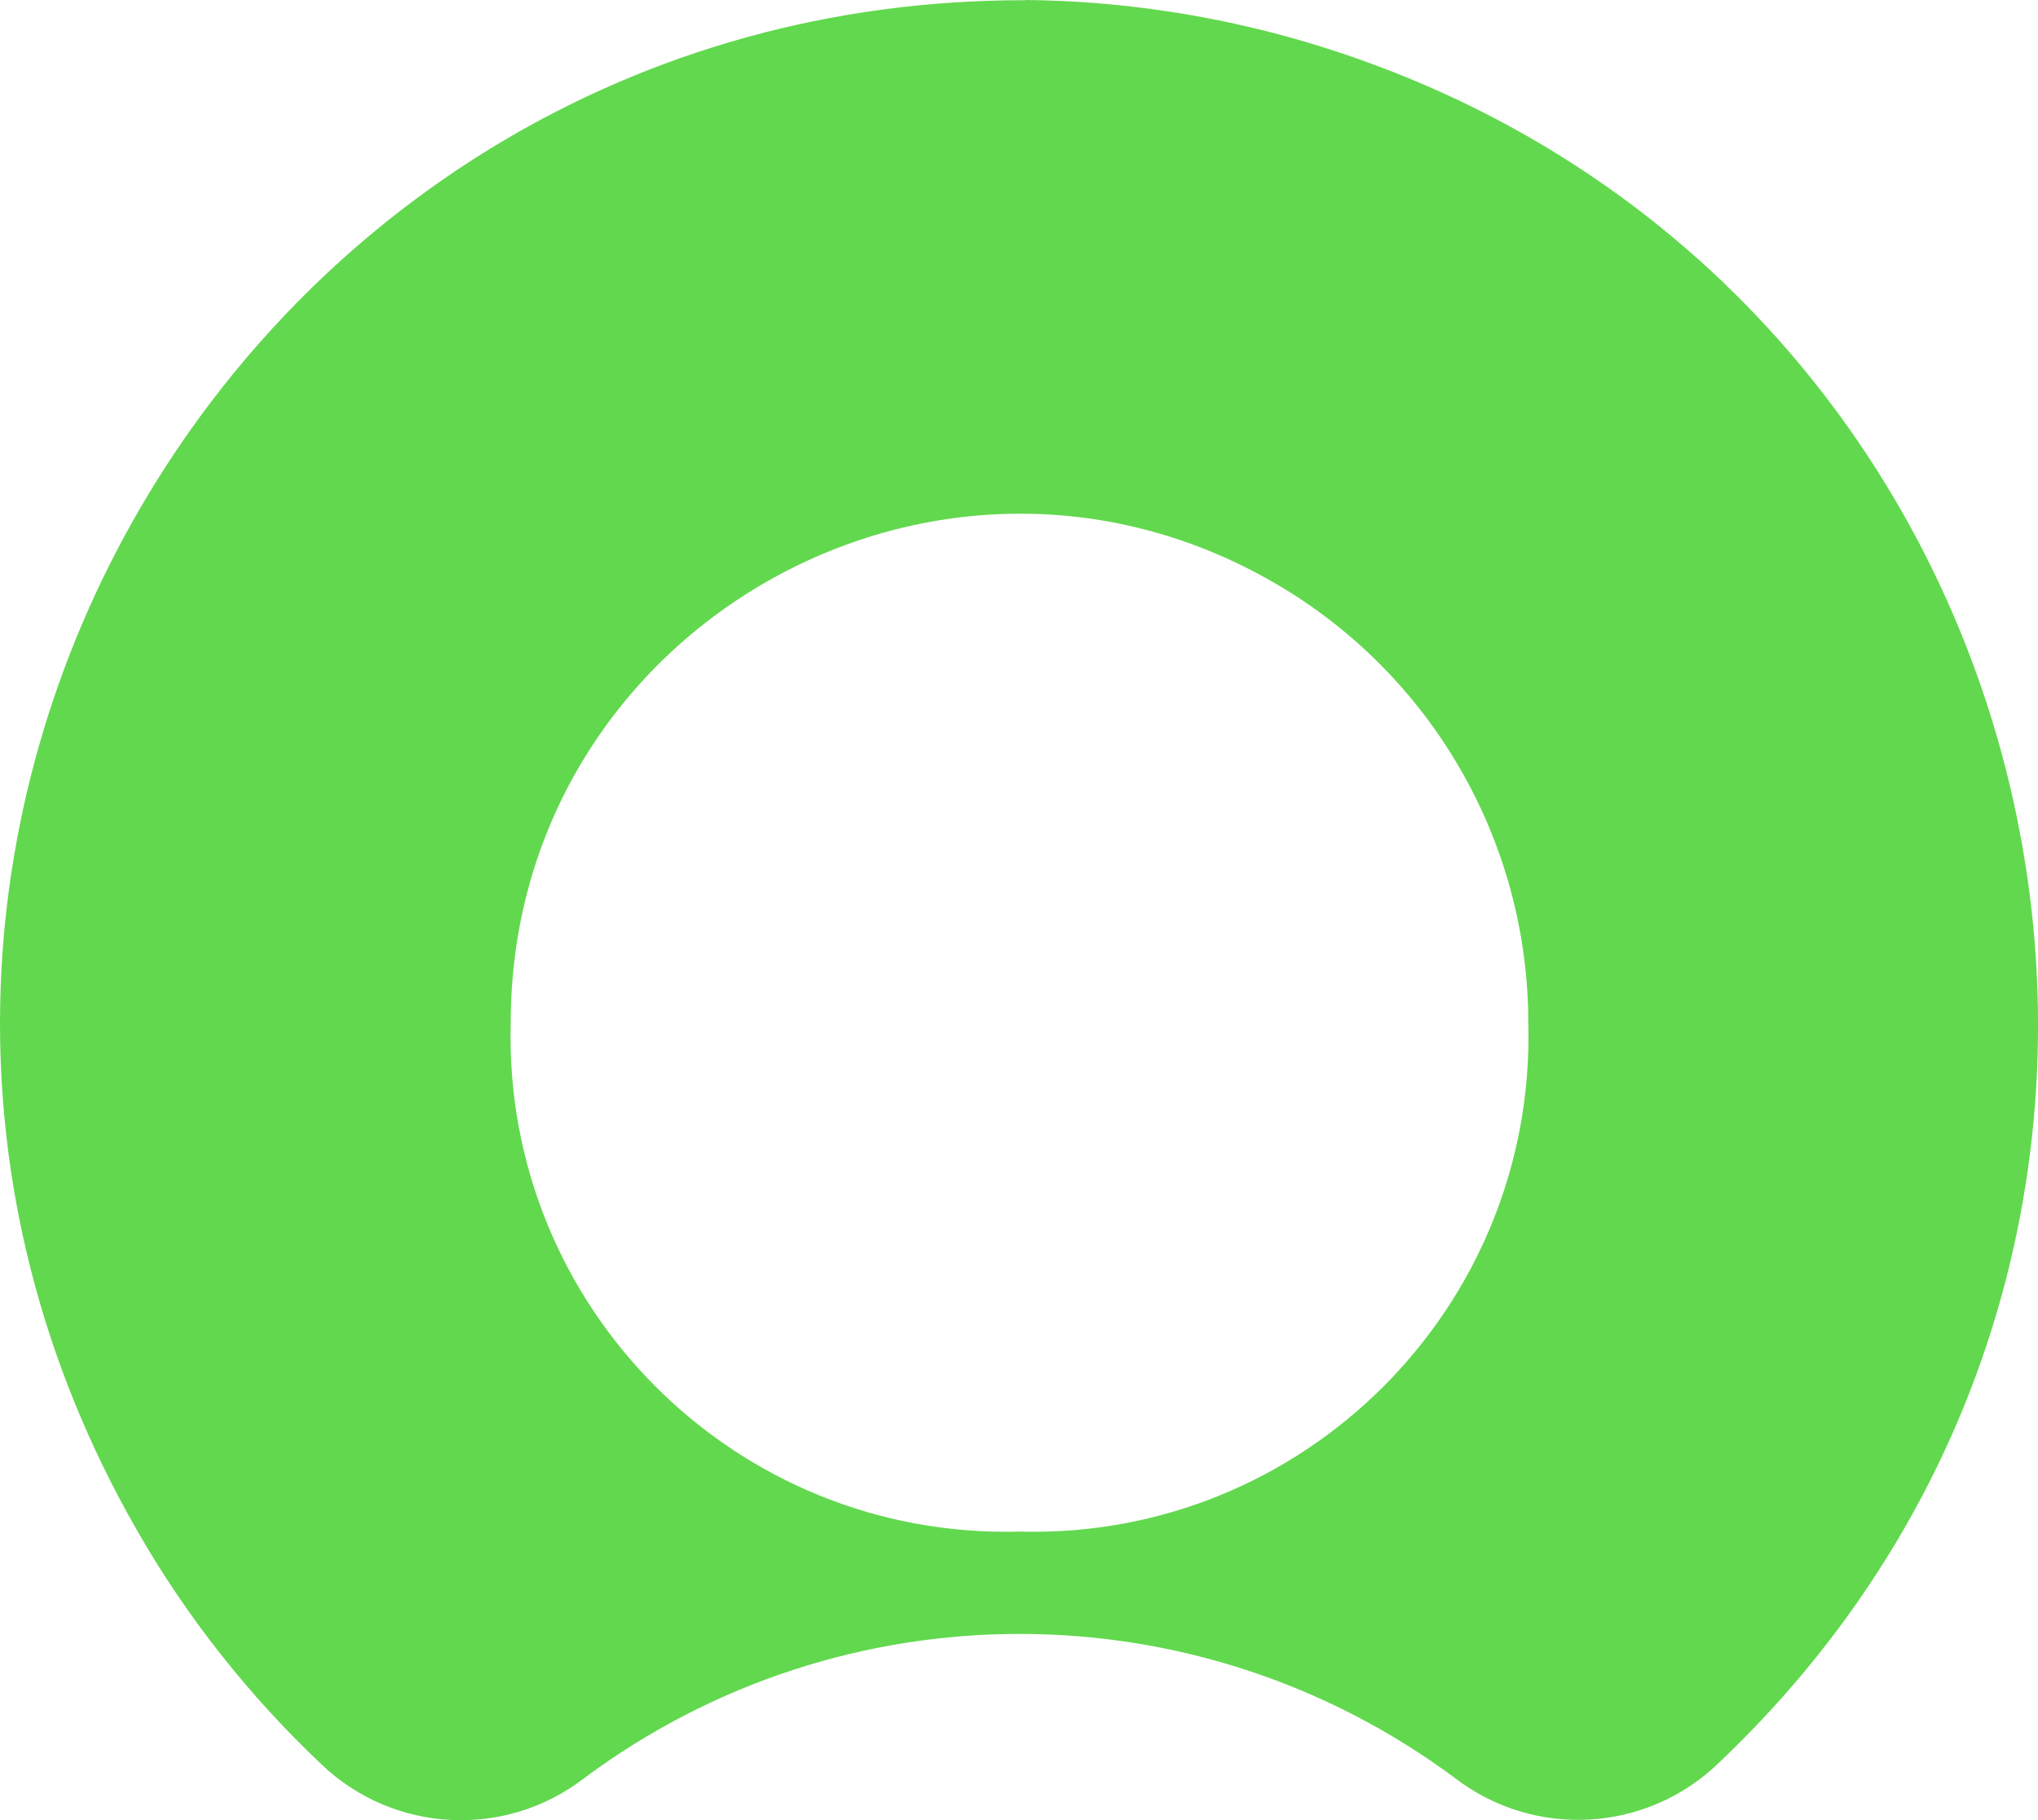 <?xml version="1.0" encoding="UTF-8"?>
<svg xmlns="http://www.w3.org/2000/svg" xmlns:xlink="http://www.w3.org/1999/xlink" width="35.822" height="32" viewBox="0 0 35.822 32" version="1.1">
<g id="surface1">
<path style=" stroke:none;fill-rule:evenodd;fill:rgb(38.431%,84.706%,30.588%);fill-opacity:1;" d="M 18.027 0.004 C 4.199 -0.023 -4.473 14.926 2.414 26.914 C 3.285 28.434 4.379 29.816 5.652 31.02 C 6.918 32.227 8.879 32.332 10.266 31.262 C 14.809 27.879 21.031 27.879 25.578 31.262 C 26.977 32.332 28.949 32.219 30.215 30.988 C 40.246 21.473 36.211 4.668 22.953 0.738 C 21.352 0.266 19.691 0.016 18.027 0 M 17.922 26.926 C 12.926 27.062 8.844 22.98 8.977 17.984 C 8.977 11.102 16.43 6.801 22.391 10.242 C 25.156 11.84 26.863 14.789 26.863 17.984 C 26.996 22.98 22.91 27.062 17.922 26.926 "/>
</g>
</svg>
